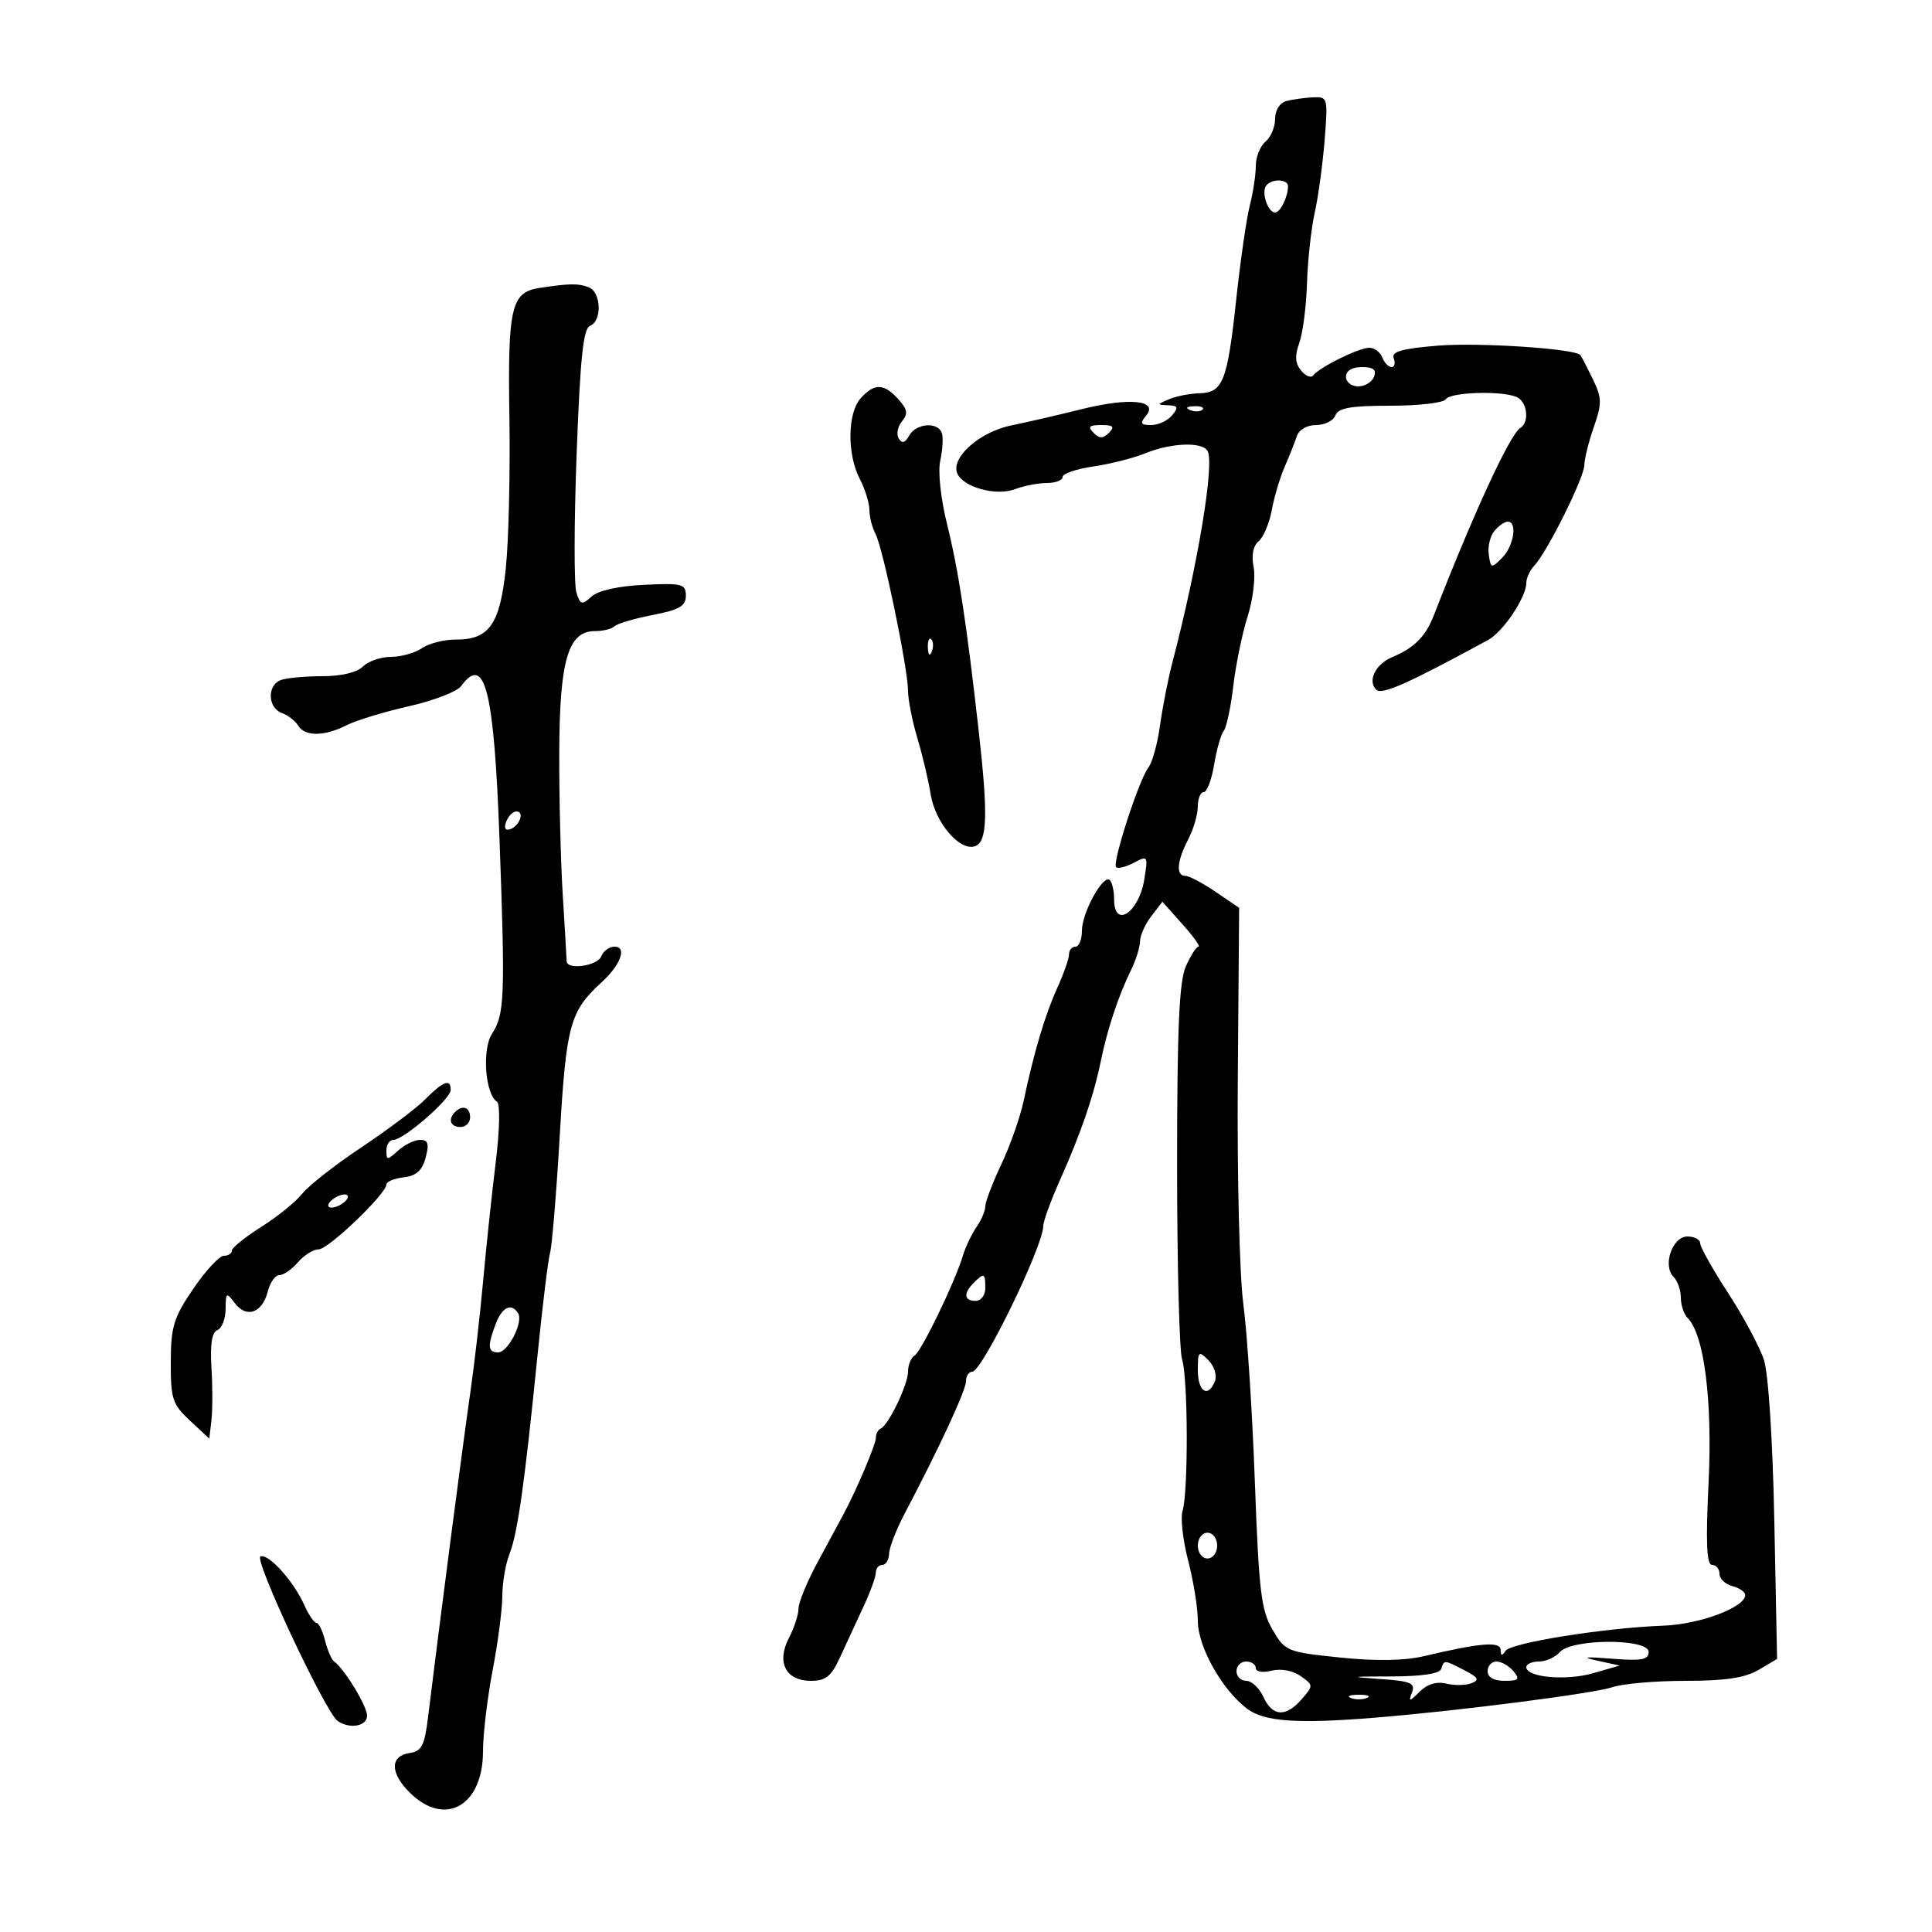 <svg xmlns="http://www.w3.org/2000/svg" width="300" height="300" viewBox="0 0 300 300" version="1.1">
	<path d="M 199.750 15.689 C 198.722 15.958, 198 17.097, 198 18.451 C 198 19.718, 197.325 21.315, 196.500 22 C 195.675 22.685, 195 24.375, 195 25.756 C 195 27.138, 194.583 29.895, 194.073 31.884 C 193.563 33.873, 192.612 40.450, 191.960 46.500 C 190.582 59.264, 189.908 60.975, 186.215 61.070 C 184.722 61.109, 182.600 61.527, 181.500 62 C 179.639 62.800, 179.630 62.864, 181.372 62.930 C 182.922 62.988, 183.030 63.259, 182 64.500 C 181.315 65.325, 179.855 66, 178.755 66 C 177.116 66, 176.973 65.737, 177.966 64.541 C 179.950 62.150, 175.384 61.686, 167.998 63.527 C 164.424 64.418, 159.475 65.561, 157 66.067 C 152.174 67.053, 147.681 71.006, 148.617 73.443 C 149.456 75.630, 154.647 77.085, 157.603 75.961 C 158.993 75.432, 161.226 75, 162.565 75 C 163.904 75, 165 74.578, 165 74.061 C 165 73.545, 167.137 72.815, 169.750 72.438 C 172.363 72.062, 176.017 71.134, 177.872 70.377 C 181.813 68.768, 186.619 68.575, 187.494 69.990 C 188.646 71.854, 186.010 87.740, 182.016 103 C 181.369 105.475, 180.519 109.816, 180.128 112.646 C 179.737 115.476, 178.933 118.401, 178.342 119.146 C 176.888 120.976, 172.662 133.996, 173.312 134.645 C 173.596 134.929, 174.835 134.624, 176.064 133.966 C 178.232 132.805, 178.281 132.883, 177.685 136.554 C 176.845 141.729, 173 144.284, 173 139.667 C 173 138.383, 172.702 137.035, 172.337 136.670 C 171.333 135.667, 168 141.703, 168 144.524 C 168 145.886, 167.550 147, 167 147 C 166.450 147, 166 147.533, 166 148.184 C 166 148.836, 165.172 151.198, 164.161 153.434 C 162.250 157.661, 160.570 163.307, 158.937 171 C 158.411 173.475, 156.860 177.875, 155.490 180.777 C 154.121 183.680, 153 186.617, 153 187.305 C 153 187.992, 152.386 189.443, 151.635 190.527 C 150.884 191.612, 149.928 193.625, 149.511 195 C 148.245 199.175, 143.089 209.827, 142.011 210.493 C 141.455 210.837, 141 211.955, 141 212.978 C 141 214.987, 137.976 221.289, 136.750 221.833 C 136.338 222.017, 136 222.662, 136 223.268 C 136 224.308, 132.996 231.380, 130.892 235.295 C 130.361 236.282, 128.594 239.554, 126.964 242.567 C 125.334 245.580, 123.997 248.822, 123.994 249.773 C 123.990 250.723, 123.321 252.778, 122.507 254.340 C 120.535 258.120, 122.011 261, 125.921 261 C 128.244 261, 129.089 260.306, 130.485 257.250 C 131.427 255.187, 133.053 251.670, 134.099 249.434 C 135.145 247.198, 136 244.836, 136 244.184 C 136 243.533, 136.450 243, 137 243 C 137.550 243, 138.027 242.213, 138.059 241.250 C 138.091 240.287, 139.185 237.475, 140.489 235 C 145.843 224.837, 150 215.868, 150 214.478 C 150 213.665, 150.438 213, 150.974 213 C 152.500 213, 162 193.494, 162 190.362 C 162 189.644, 163.160 186.457, 164.577 183.279 C 167.859 175.919, 169.805 170.257, 170.923 164.812 C 171.956 159.781, 173.655 154.656, 175.611 150.669 C 176.375 149.112, 177.010 147.087, 177.022 146.169 C 177.034 145.251, 177.822 143.493, 178.772 142.262 L 180.500 140.024 183.610 143.512 C 185.321 145.431, 186.443 147, 186.104 147 C 185.765 147, 184.879 148.376, 184.135 150.058 C 183.102 152.390, 182.780 159.719, 182.778 180.915 C 182.776 196.205, 183.127 209.791, 183.557 211.107 C 184.481 213.930, 184.533 231.744, 183.627 234.600 C 183.282 235.688, 183.675 239.169, 184.500 242.337 C 185.325 245.506, 186 249.716, 186 251.694 C 186 255.708, 189.771 262.422, 193.668 265.345 C 196.333 267.344, 201.446 267.699, 213.500 266.721 C 226.436 265.671, 247.474 262.968, 250.399 261.980 C 251.994 261.441, 257.099 261, 261.745 261 C 267.897 261, 270.973 260.539, 273.068 259.301 L 275.944 257.602 275.516 236.201 C 275.264 223.571, 274.601 213.304, 273.898 211.150 C 273.243 209.142, 270.748 204.486, 268.354 200.803 C 265.959 197.120, 264 193.632, 264 193.053 C 264 192.474, 263.109 192, 262.019 192 C 259.676 192, 258.127 196.527, 259.873 198.273 C 260.493 198.893, 261 200.345, 261 201.500 C 261 202.655, 261.476 204.076, 262.057 204.657 C 264.624 207.224, 265.922 217.452, 265.306 230.250 C 264.857 239.572, 265.002 243, 265.846 243 C 266.481 243, 267 243.623, 267 244.383 C 267 245.144, 267.900 246.002, 269 246.290 C 270.100 246.577, 271 247.203, 271 247.679 C 271 249.576, 263.941 252.226, 258.341 252.431 C 249.144 252.768, 234.573 255.094, 233.765 256.354 C 233.240 257.173, 233.026 257.130, 233.015 256.205 C 232.999 254.834, 229.956 255.084, 221 257.191 C 218.058 257.883, 213.574 257.947, 208.051 257.375 C 199.818 256.522, 199.551 256.412, 197.583 253.034 C 195.828 250.021, 195.471 247.018, 194.851 230.034 C 194.459 219.290, 193.656 206.900, 193.066 202.500 C 192.474 198.087, 192.087 182.499, 192.203 167.732 L 192.413 140.965 188.759 138.482 C 186.750 137.117, 184.632 136, 184.053 136 C 182.567 136, 182.746 133.716, 184.494 130.364 C 185.315 128.789, 185.990 126.487, 185.994 125.250 C 185.997 124.013, 186.410 123, 186.912 123 C 187.414 123, 188.140 121.088, 188.525 118.750 C 188.911 116.412, 189.582 114.050, 190.017 113.500 C 190.451 112.950, 191.123 109.800, 191.509 106.500 C 191.896 103.200, 192.894 98.354, 193.727 95.731 C 194.561 93.108, 194.982 89.660, 194.664 88.068 C 194.297 86.234, 194.580 84.763, 195.438 84.052 C 196.182 83.434, 197.100 81.257, 197.478 79.214 C 197.856 77.171, 198.755 74.150, 199.476 72.500 C 200.196 70.850, 201.045 68.713, 201.362 67.750 C 201.699 66.723, 202.939 66, 204.362 66 C 205.695 66, 207.045 65.325, 207.362 64.500 C 207.807 63.340, 209.746 63, 215.910 63 C 220.294 63, 224.160 62.550, 224.500 62 C 225.174 60.909, 232.876 60.632, 235.418 61.607 C 237.138 62.267, 237.573 65.528, 236.066 66.459 C 234.460 67.452, 228.806 79.704, 222.666 95.500 C 221.371 98.832, 219.626 100.598, 216.224 102.019 C 213.586 103.121, 212.304 105.704, 213.700 107.100 C 214.559 107.959, 218.680 106.125, 231.096 99.361 C 233.409 98.101, 237 92.740, 237 90.547 C 237 89.775, 237.566 88.548, 238.257 87.821 C 240.232 85.745, 245.998 74.160, 246.015 72.235 C 246.023 71.281, 246.682 68.626, 247.480 66.335 C 248.775 62.620, 248.757 61.810, 247.312 58.835 C 246.421 57.001, 245.562 55.338, 245.403 55.140 C 244.595 54.135, 229.580 53.146, 223.198 53.677 C 217.624 54.141, 216.019 54.607, 216.416 55.643 C 216.703 56.389, 216.549 57, 216.076 57 C 215.602 57, 214.955 56.325, 214.638 55.500 C 214.322 54.675, 213.410 54, 212.612 54 C 211.004 54, 204.836 57.047, 203.912 58.297 C 203.589 58.736, 202.746 58.399, 202.040 57.548 C 201.102 56.418, 201.025 55.261, 201.753 53.251 C 202.301 51.738, 202.839 47.584, 202.948 44.019 C 203.057 40.455, 203.598 35.505, 204.150 33.019 C 204.702 30.534, 205.395 25.462, 205.690 21.750 C 206.214 15.147, 206.174 15.003, 203.863 15.116 C 202.563 15.180, 200.713 15.438, 199.750 15.689 M 196.556 28.910 C 195.867 30.024, 196.918 33, 198 33 C 198.805 33, 200 30.562, 200 28.918 C 200 27.730, 197.289 27.723, 196.556 28.910 M 83.750 44.716 C 79.372 45.379, 78.830 47.722, 79.100 64.822 C 79.235 73.445, 78.985 83.970, 78.544 88.212 C 77.633 96.972, 75.964 99.345, 70.737 99.314 C 68.957 99.303, 66.612 99.903, 65.527 100.647 C 64.443 101.391, 62.273 102, 60.706 102 C 59.139 102, 57.182 102.675, 56.357 103.500 C 55.436 104.421, 52.985 105, 50.010 105 C 47.345 105, 44.452 105.273, 43.582 105.607 C 41.453 106.424, 41.568 109.904, 43.750 110.706 C 44.712 111.060, 45.860 111.946, 46.300 112.675 C 47.331 114.384, 50.387 114.363, 53.800 112.623 C 55.285 111.865, 59.641 110.536, 63.479 109.669 C 67.318 108.803, 70.968 107.397, 71.590 106.547 C 75.306 101.463, 76.717 107.114, 77.571 130.500 C 78.459 154.845, 78.355 157.529, 76.409 160.498 C 74.823 162.919, 75.326 169.873, 77.175 171.078 C 77.684 171.410, 77.595 175.445, 76.965 180.578 C 76.362 185.485, 75.482 193.775, 75.010 199 C 74.538 204.225, 73.661 211.875, 73.062 216 C 71.921 223.866, 68.242 252.123, 66.462 266.692 C 65.936 271.003, 65.463 271.936, 63.674 272.192 C 60.553 272.638, 60.520 275.248, 63.597 278.324 C 69.052 283.779, 75 280.447, 75 271.935 C 75 269.317, 75.675 263.649, 76.500 259.338 C 77.325 255.027, 78 249.842, 78 247.815 C 78 245.788, 78.499 242.863, 79.109 241.315 C 80.378 238.095, 81.461 230.422, 83.459 210.500 C 84.232 202.800, 85.113 195.600, 85.419 194.500 C 85.724 193.400, 86.404 185.148, 86.929 176.162 C 87.927 159.105, 88.501 157.021, 93.449 152.500 C 96.375 149.827, 97.397 147, 95.437 147 C 94.612 147, 93.678 147.675, 93.362 148.500 C 92.786 150, 88.011 150.666, 87.988 149.250 C 87.981 148.838, 87.710 144.225, 87.386 139 C 87.062 133.775, 86.816 123.790, 86.841 116.812 C 86.890 102.533, 88.220 98, 92.359 98 C 93.628 98, 95.003 97.662, 95.414 97.250 C 95.825 96.838, 98.487 96.050, 101.331 95.500 C 105.500 94.693, 106.500 94.113, 106.500 92.500 C 106.500 90.674, 105.937 90.527, 100.013 90.810 C 96.006 91.001, 92.886 91.698, 91.853 92.633 C 90.344 93.998, 90.115 93.936, 89.499 91.996 C 89.123 90.813, 89.141 81.131, 89.539 70.480 C 90.097 55.516, 90.572 50.994, 91.631 50.588 C 93.518 49.864, 93.358 45.351, 91.418 44.607 C 89.788 43.981, 88.478 44, 83.750 44.716 M 209 58.500 C 209 59.325, 209.852 60, 210.893 60 C 211.934 60, 213.045 59.325, 213.362 58.500 C 213.777 57.416, 213.252 57, 211.469 57 C 209.941 57, 209 57.572, 209 58.500 M 133.655 61.829 C 131.585 64.116, 131.509 70.535, 133.506 74.364 C 134.328 75.940, 135 78.107, 135 79.180 C 135 80.253, 135.427 81.928, 135.948 82.902 C 137.107 85.069, 141 103.862, 141 107.292 C 141 108.655, 141.654 111.960, 142.453 114.635 C 143.252 117.311, 144.182 121.238, 144.519 123.362 C 145.222 127.785, 149.104 132.281, 151.444 131.383 C 153.309 130.667, 153.435 126.500, 151.980 113.568 C 150.095 96.807, 148.832 88.541, 147.083 81.500 C 146.064 77.403, 145.618 73.256, 146.007 71.500 C 146.373 69.850, 146.483 67.938, 146.253 67.250 C 145.651 65.455, 142.262 65.709, 141.188 67.628 C 140.538 68.789, 140.069 68.920, 139.552 68.085 C 139.154 67.440, 139.379 66.249, 140.052 65.437 C 141.036 64.252, 140.925 63.574, 139.483 61.981 C 137.255 59.519, 135.780 59.480, 133.655 61.829 M 184.813 63.683 C 185.534 63.972, 186.397 63.936, 186.729 63.604 C 187.061 63.272, 186.471 63.036, 185.417 63.079 C 184.252 63.127, 184.015 63.364, 184.813 63.683 M 169.800 67.200 C 170.733 68.133, 171.267 68.133, 172.200 67.200 C 173.133 66.267, 172.867 66, 171 66 C 169.133 66, 168.867 66.267, 169.800 67.200 M 232.046 82.445 C 231.386 83.240, 230.994 84.899, 231.173 86.132 C 231.485 88.271, 231.581 88.293, 233.250 86.616 C 235.067 84.789, 235.656 81, 234.122 81 C 233.640 81, 232.705 81.650, 232.046 82.445 M 144.079 100.583 C 144.127 101.748, 144.364 101.985, 144.683 101.188 C 144.972 100.466, 144.936 99.603, 144.604 99.271 C 144.272 98.939, 144.036 99.529, 144.079 100.583 M 78.606 127.584 C 78.233 128.557, 78.456 129.015, 79.187 128.771 C 80.682 128.273, 81.505 126, 80.190 126 C 79.653 126, 78.941 126.713, 78.606 127.584 M 66 170.726 C 64.625 172.110, 60.174 175.458, 56.108 178.166 C 52.043 180.874, 47.918 184.106, 46.941 185.348 C 45.964 186.590, 43.103 188.909, 40.583 190.502 C 38.062 192.095, 36 193.759, 36 194.199 C 36 194.640, 35.438 195.001, 34.750 195.002 C 34.063 195.003, 31.933 197.303, 30.017 200.113 C 26.960 204.599, 26.533 205.990, 26.517 211.513 C 26.502 217.225, 26.775 218.059, 29.500 220.595 L 32.500 223.388 32.833 220.525 C 33.016 218.950, 33.016 215.267, 32.833 212.340 C 32.608 208.744, 32.905 206.864, 33.750 206.541 C 34.438 206.278, 35.014 204.811, 35.032 203.281 C 35.062 200.663, 35.147 200.610, 36.484 202.375 C 38.284 204.752, 40.744 203.867, 41.579 200.543 C 41.930 199.144, 42.743 198, 43.386 198 C 44.029 198, 45.326 197.100, 46.268 196 C 47.210 194.900, 48.653 194, 49.476 194 C 50.991 194, 60 185.372, 60 183.921 C 60 183.488, 61.208 182.990, 62.684 182.816 C 64.641 182.586, 65.565 181.755, 66.097 179.750 C 66.668 177.600, 66.481 177, 65.242 177 C 64.371 177, 62.835 177.745, 61.829 178.655 C 60.127 180.195, 60 180.195, 60 178.655 C 60 177.745, 60.480 177, 61.067 177 C 62.686 177, 69.961 170.675, 69.982 169.250 C 70.008 167.437, 68.837 167.871, 66 170.726 M 70.667 172.667 C 69.516 173.817, 69.938 175, 71.500 175 C 72.325 175, 73 174.325, 73 173.500 C 73 171.938, 71.817 171.516, 70.667 172.667 M 52 186 C 51.207 186.490, 50.783 187.116, 51.058 187.391 C 51.333 187.666, 52.207 187.490, 53 187 C 53.793 186.510, 54.217 185.884, 53.942 185.609 C 53.667 185.334, 52.793 185.510, 52 186 M 151.200 199.200 C 149.567 200.833, 149.692 202, 151.500 202 C 152.333 202, 153 201.111, 153 200 C 153 197.669, 152.814 197.586, 151.200 199.200 M 76.975 205.565 C 75.665 209.011, 75.746 210, 77.339 210 C 78.890 210, 81.301 205.296, 80.454 203.925 C 79.426 202.263, 77.970 202.950, 76.975 205.565 M 186 212.786 C 186 216.144, 187.625 217.141, 188.668 214.422 C 189.001 213.555, 188.537 212.108, 187.637 211.208 C 186.121 209.693, 186 209.809, 186 212.786 M 186 240 C 186 241.111, 186.667 242, 187.500 242 C 188.333 242, 189 241.111, 189 240 C 189 238.889, 188.333 238, 187.500 238 C 186.667 238, 186 238.889, 186 240 M 40.448 241.674 C 39.353 242.049, 50.556 265.938, 52.435 267.235 C 54.320 268.535, 57 268.048, 57 266.404 C 57 264.912, 53.476 259.124, 51.877 257.990 C 51.482 257.709, 50.849 256.247, 50.471 254.740 C 50.093 253.233, 49.492 252, 49.136 252 C 48.780 252, 47.935 250.762, 47.259 249.250 C 45.590 245.518, 41.737 241.232, 40.448 241.674 M 242.211 256.538 C 241.501 257.342, 240.039 258, 238.961 258 C 237.882 258, 237 258.394, 237 258.875 C 237 260.464, 243.199 261.025, 247.385 259.814 L 251.500 258.624 248 257.861 C 245.477 257.311, 246.105 257.226, 250.250 257.558 C 254.912 257.930, 256 257.732, 256 256.509 C 256 254.401, 244.073 254.426, 242.211 256.538 M 192 259.500 C 192 260.325, 192.685 261, 193.521 261 C 194.358 261, 195.555 262.125, 196.182 263.500 C 197.581 266.570, 199.666 266.691, 202.134 263.845 C 203.964 261.735, 203.960 261.661, 201.947 260.250 C 200.732 259.400, 198.891 259.062, 197.446 259.424 C 196.050 259.775, 195 259.601, 195 259.019 C 195 258.459, 194.325 258, 193.500 258 C 192.675 258, 192 258.675, 192 259.500 M 223.781 259.157 C 223.535 259.895, 220.697 260.315, 215.948 260.316 C 209.667 260.318, 209.393 260.379, 214.200 260.708 C 219.071 261.040, 219.806 261.344, 219.256 262.798 C 218.686 264.304, 218.824 264.290, 220.450 262.678 C 221.636 261.502, 223.095 261.058, 224.564 261.427 C 225.817 261.741, 227.570 261.718, 228.461 261.377 C 229.777 260.871, 229.583 260.496, 227.426 259.377 C 224.218 257.713, 224.262 257.715, 223.781 259.157 M 231 259.500 C 231 260.452, 231.958 261, 233.622 261 C 235.840 261, 236.053 260.768, 235 259.500 C 234.315 258.675, 233.135 258, 232.378 258 C 231.620 258, 231 258.675, 231 259.500 M 209.750 263.662 C 210.438 263.940, 211.563 263.940, 212.250 263.662 C 212.938 263.385, 212.375 263.158, 211 263.158 C 209.625 263.158, 209.063 263.385, 209.750 263.662" stroke="none" fill="black" fill-rule="evenodd"/>
</svg>
